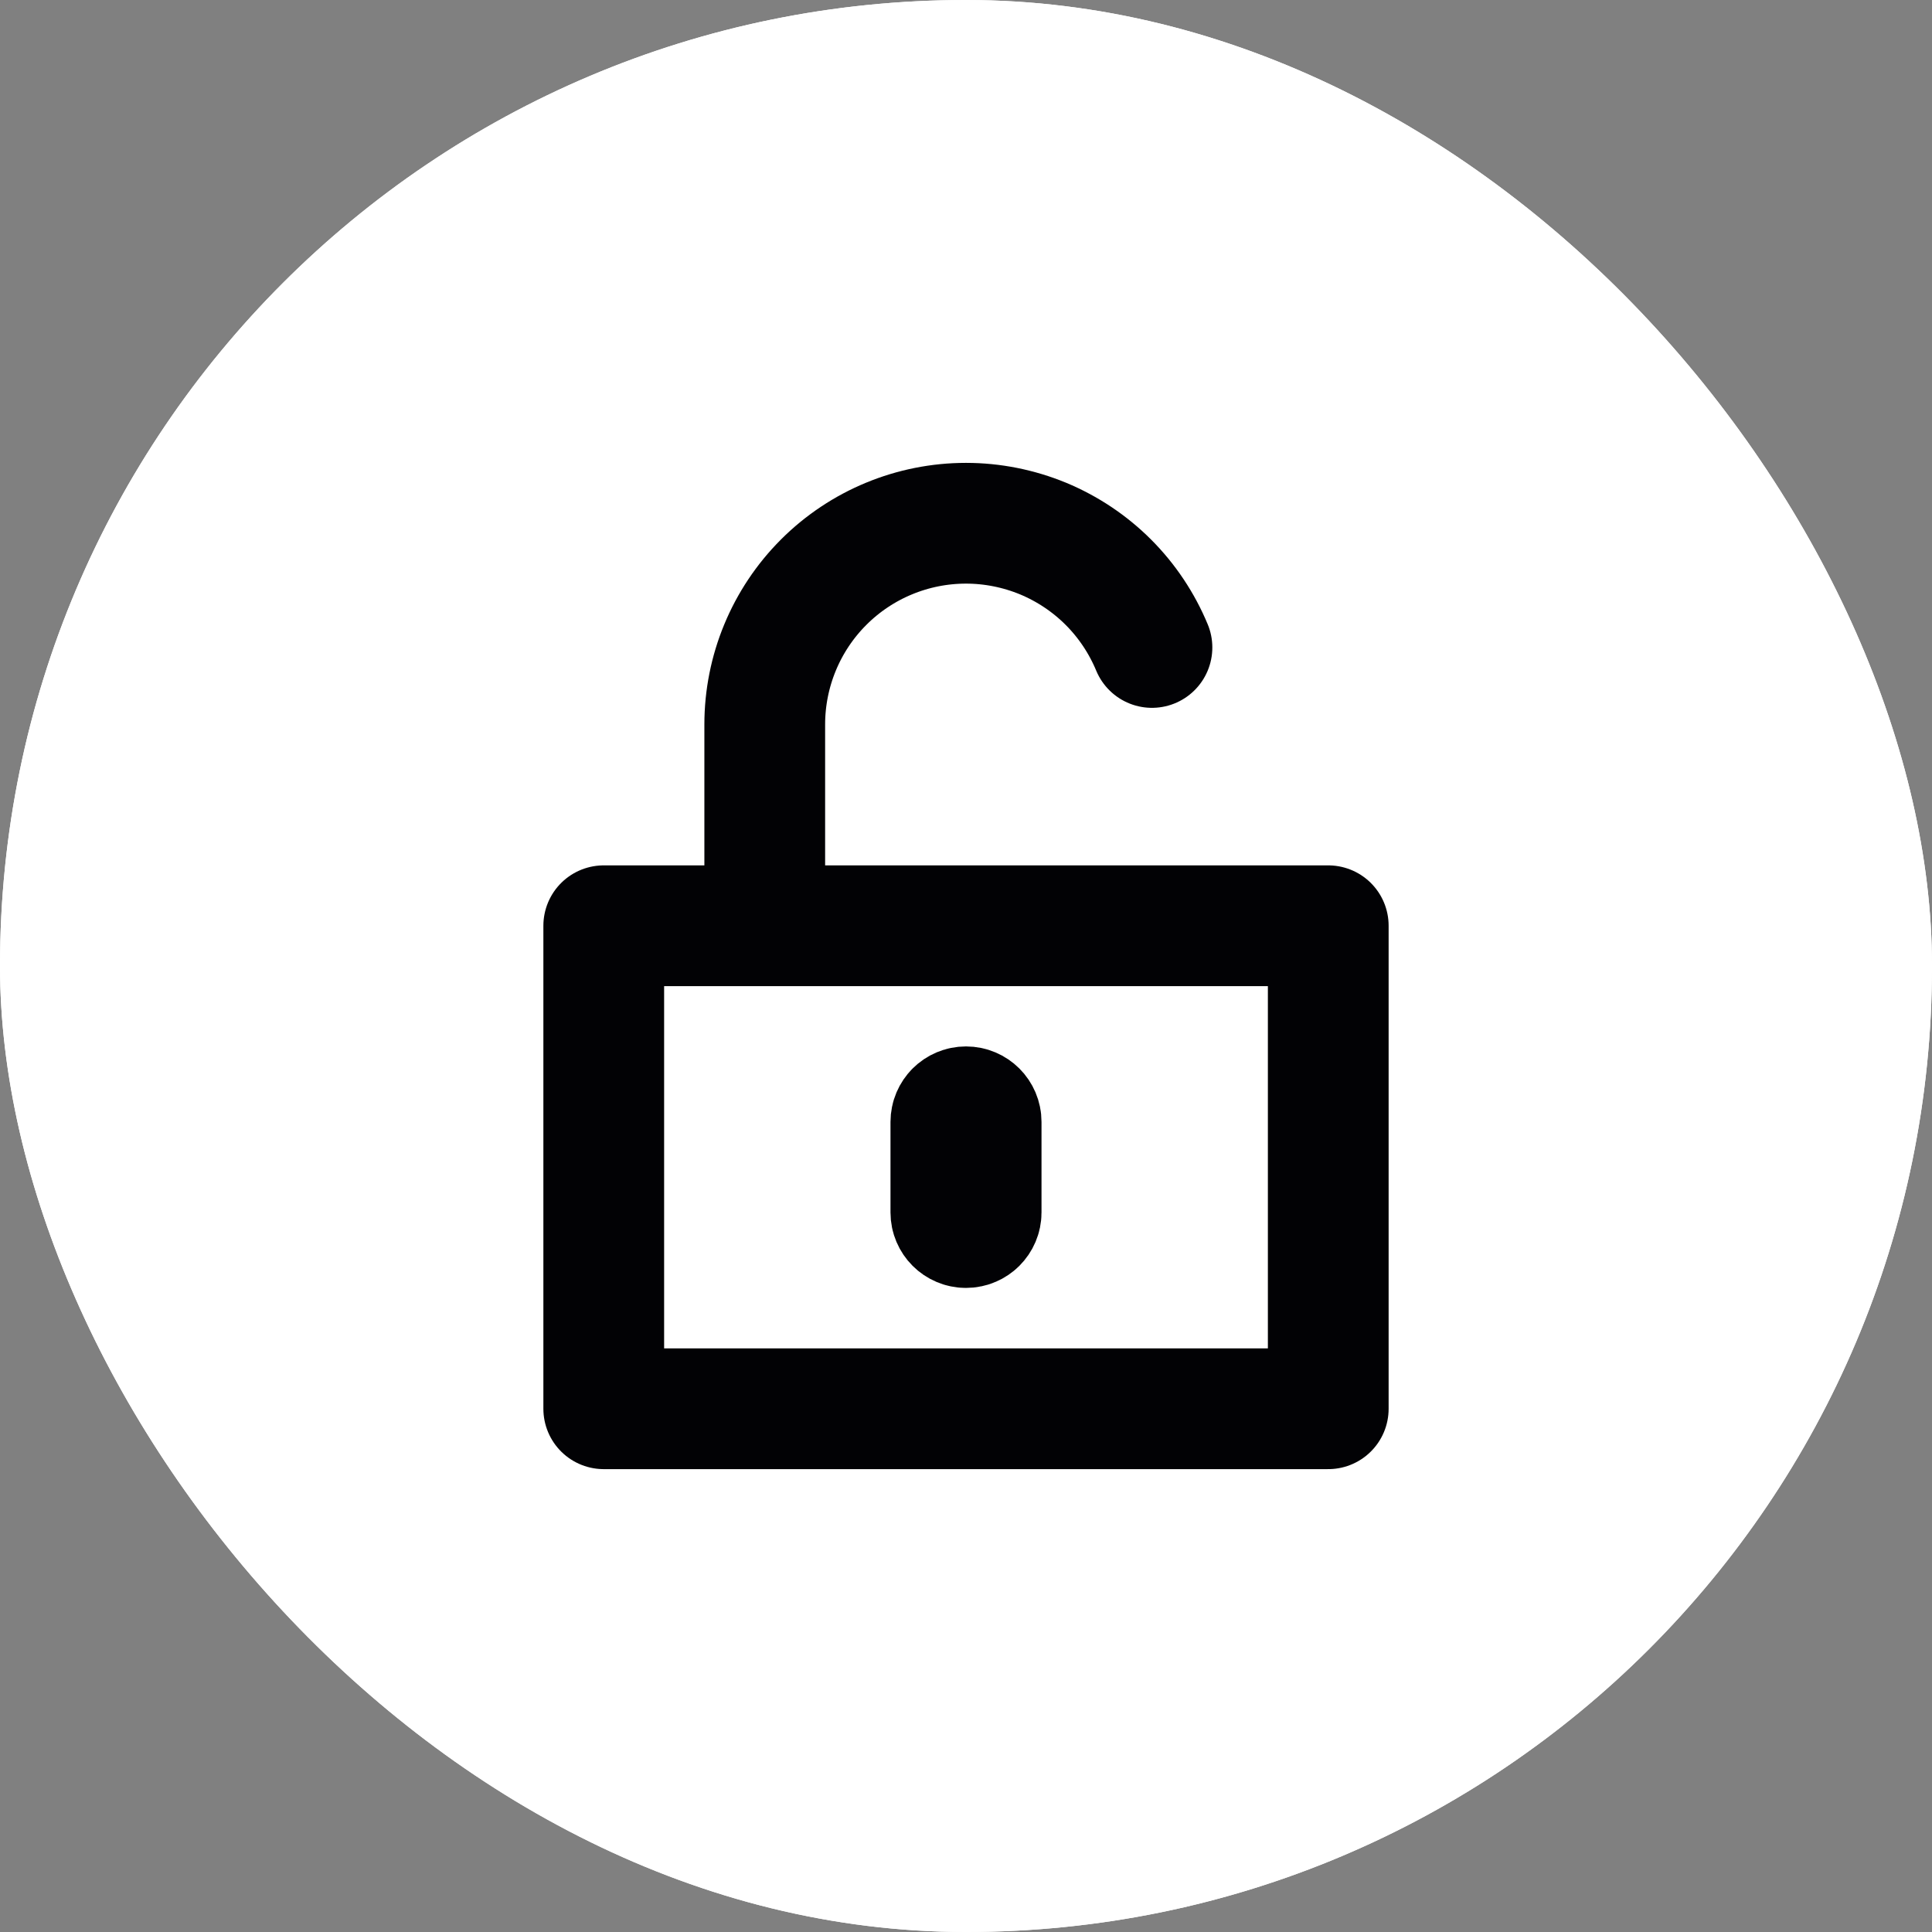 <svg width="30" height="30" viewBox="0 0 24 24" fill="none"
    xmlns="http://www.w3.org/2000/svg">
    <rect x="0" y="0" width="24" height="24" fill="#808080" stroke="none"/>
    <rect width="24" height="24" rx="12" fill="white"/>
    <rect width="24" height="24" rx="12" fill="white"/>
    <path d="M9.5 11.5V9C9.5 8.337 9.763 7.701 10.232 7.232C10.701 6.763 11.337 6.5 12 6.5C12.328 6.5 12.653 6.565 12.957 6.69C13.26 6.816 13.536 7 13.768 7.232C14 7.464 14.184 7.74 14.31 8.043" stroke="#020205" stroke-width="1.5" stroke-linecap="round" stroke-linejoin="round"/>
    <path d="M16.5 11.5H7.5V17.5H16.5V11.5Z" stroke="#020205" stroke-width="1.5" stroke-linecap="round" stroke-linejoin="round"/>
    <path d="M12.188 15.062V13.937C12.188 13.833 12.104 13.749 12 13.749C11.896 13.749 11.812 13.833 11.812 13.937V15.062C11.812 15.165 11.896 15.249 12 15.249C12.104 15.249 12.188 15.165 12.188 15.062Z" stroke="#020205" stroke-width="1.5" stroke-linecap="round" stroke-linejoin="round"/>
</svg>
